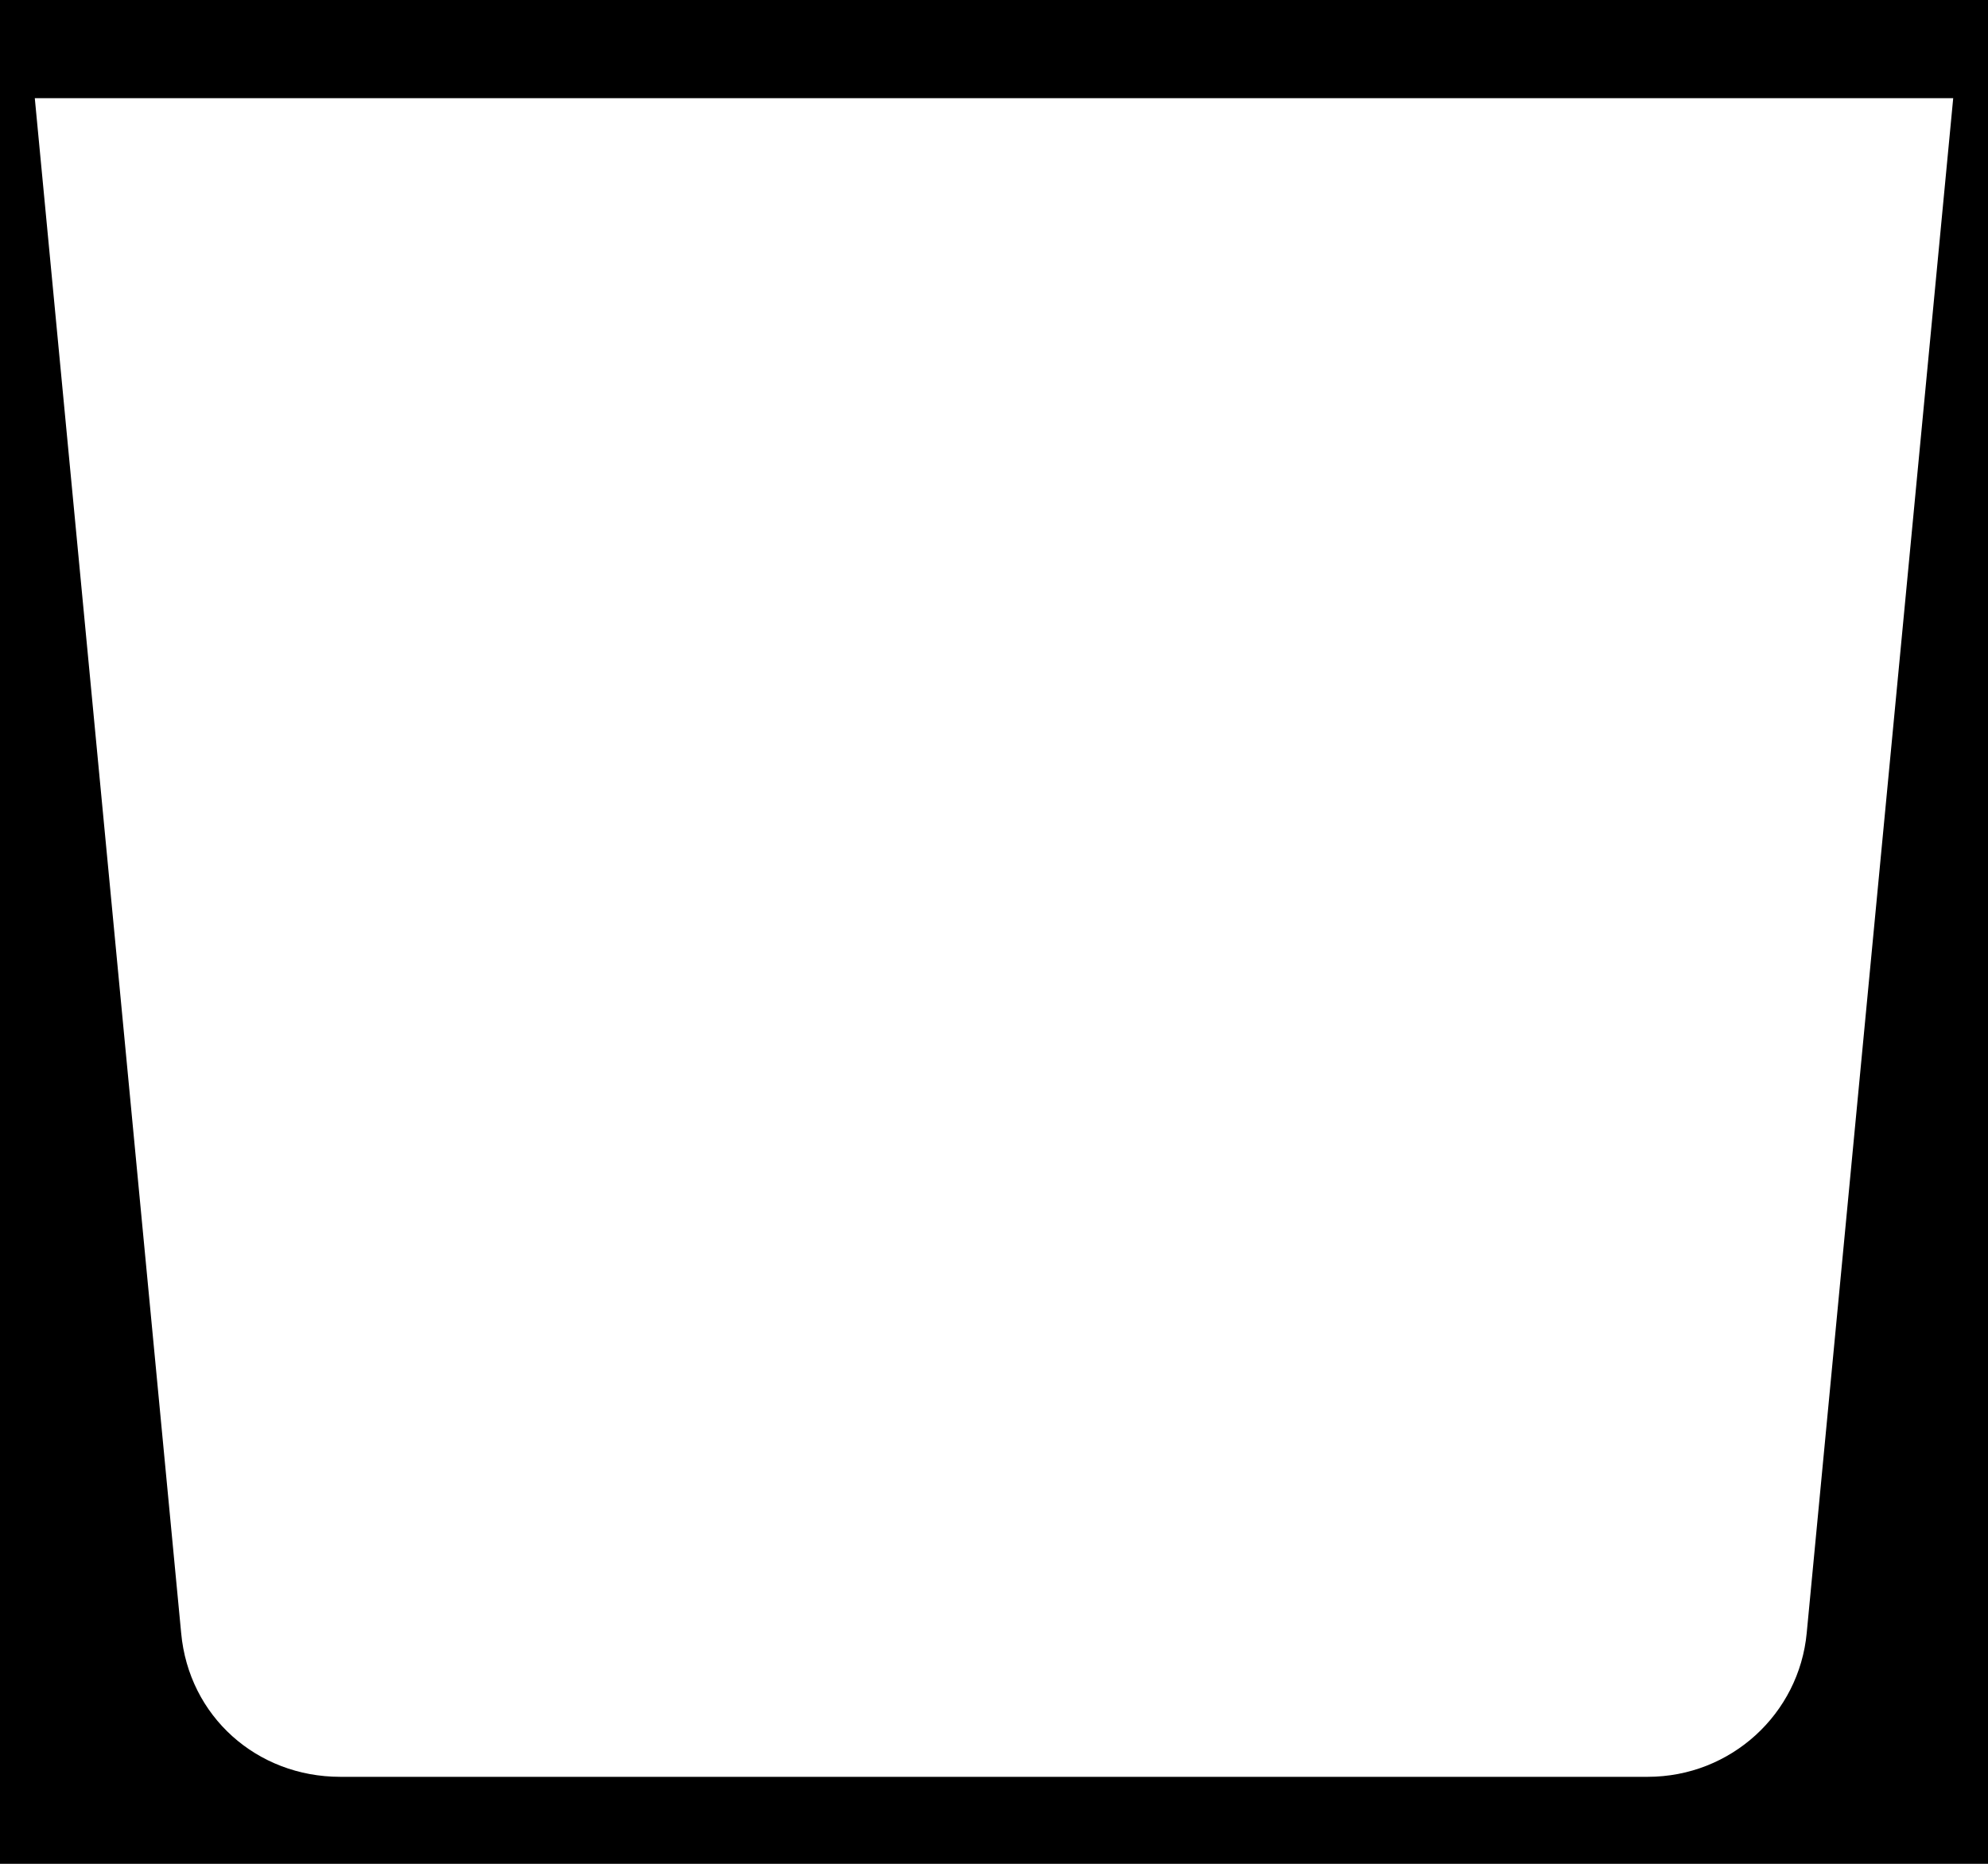 <svg width="16" height="15" viewBox="0 0 16 15" fill="none" xmlns="http://www.w3.org/2000/svg">
<rect width="16" height="15" fill="#E5E5E5"/>
<rect width="567" height="1307" transform="translate(-190 -1024)" fill="#F7F7F7"/>
<rect x="-190" y="-447" width="567" height="536" fill="black"/>
<path d="M1.458 13.142C1.519 13.813 2.067 14.3 2.738 14.3H13.261C13.932 14.3 14.48 13.792 14.541 13.142L15.72 0.79H0.28L1.458 13.142Z" fill="white"/>
</svg>

